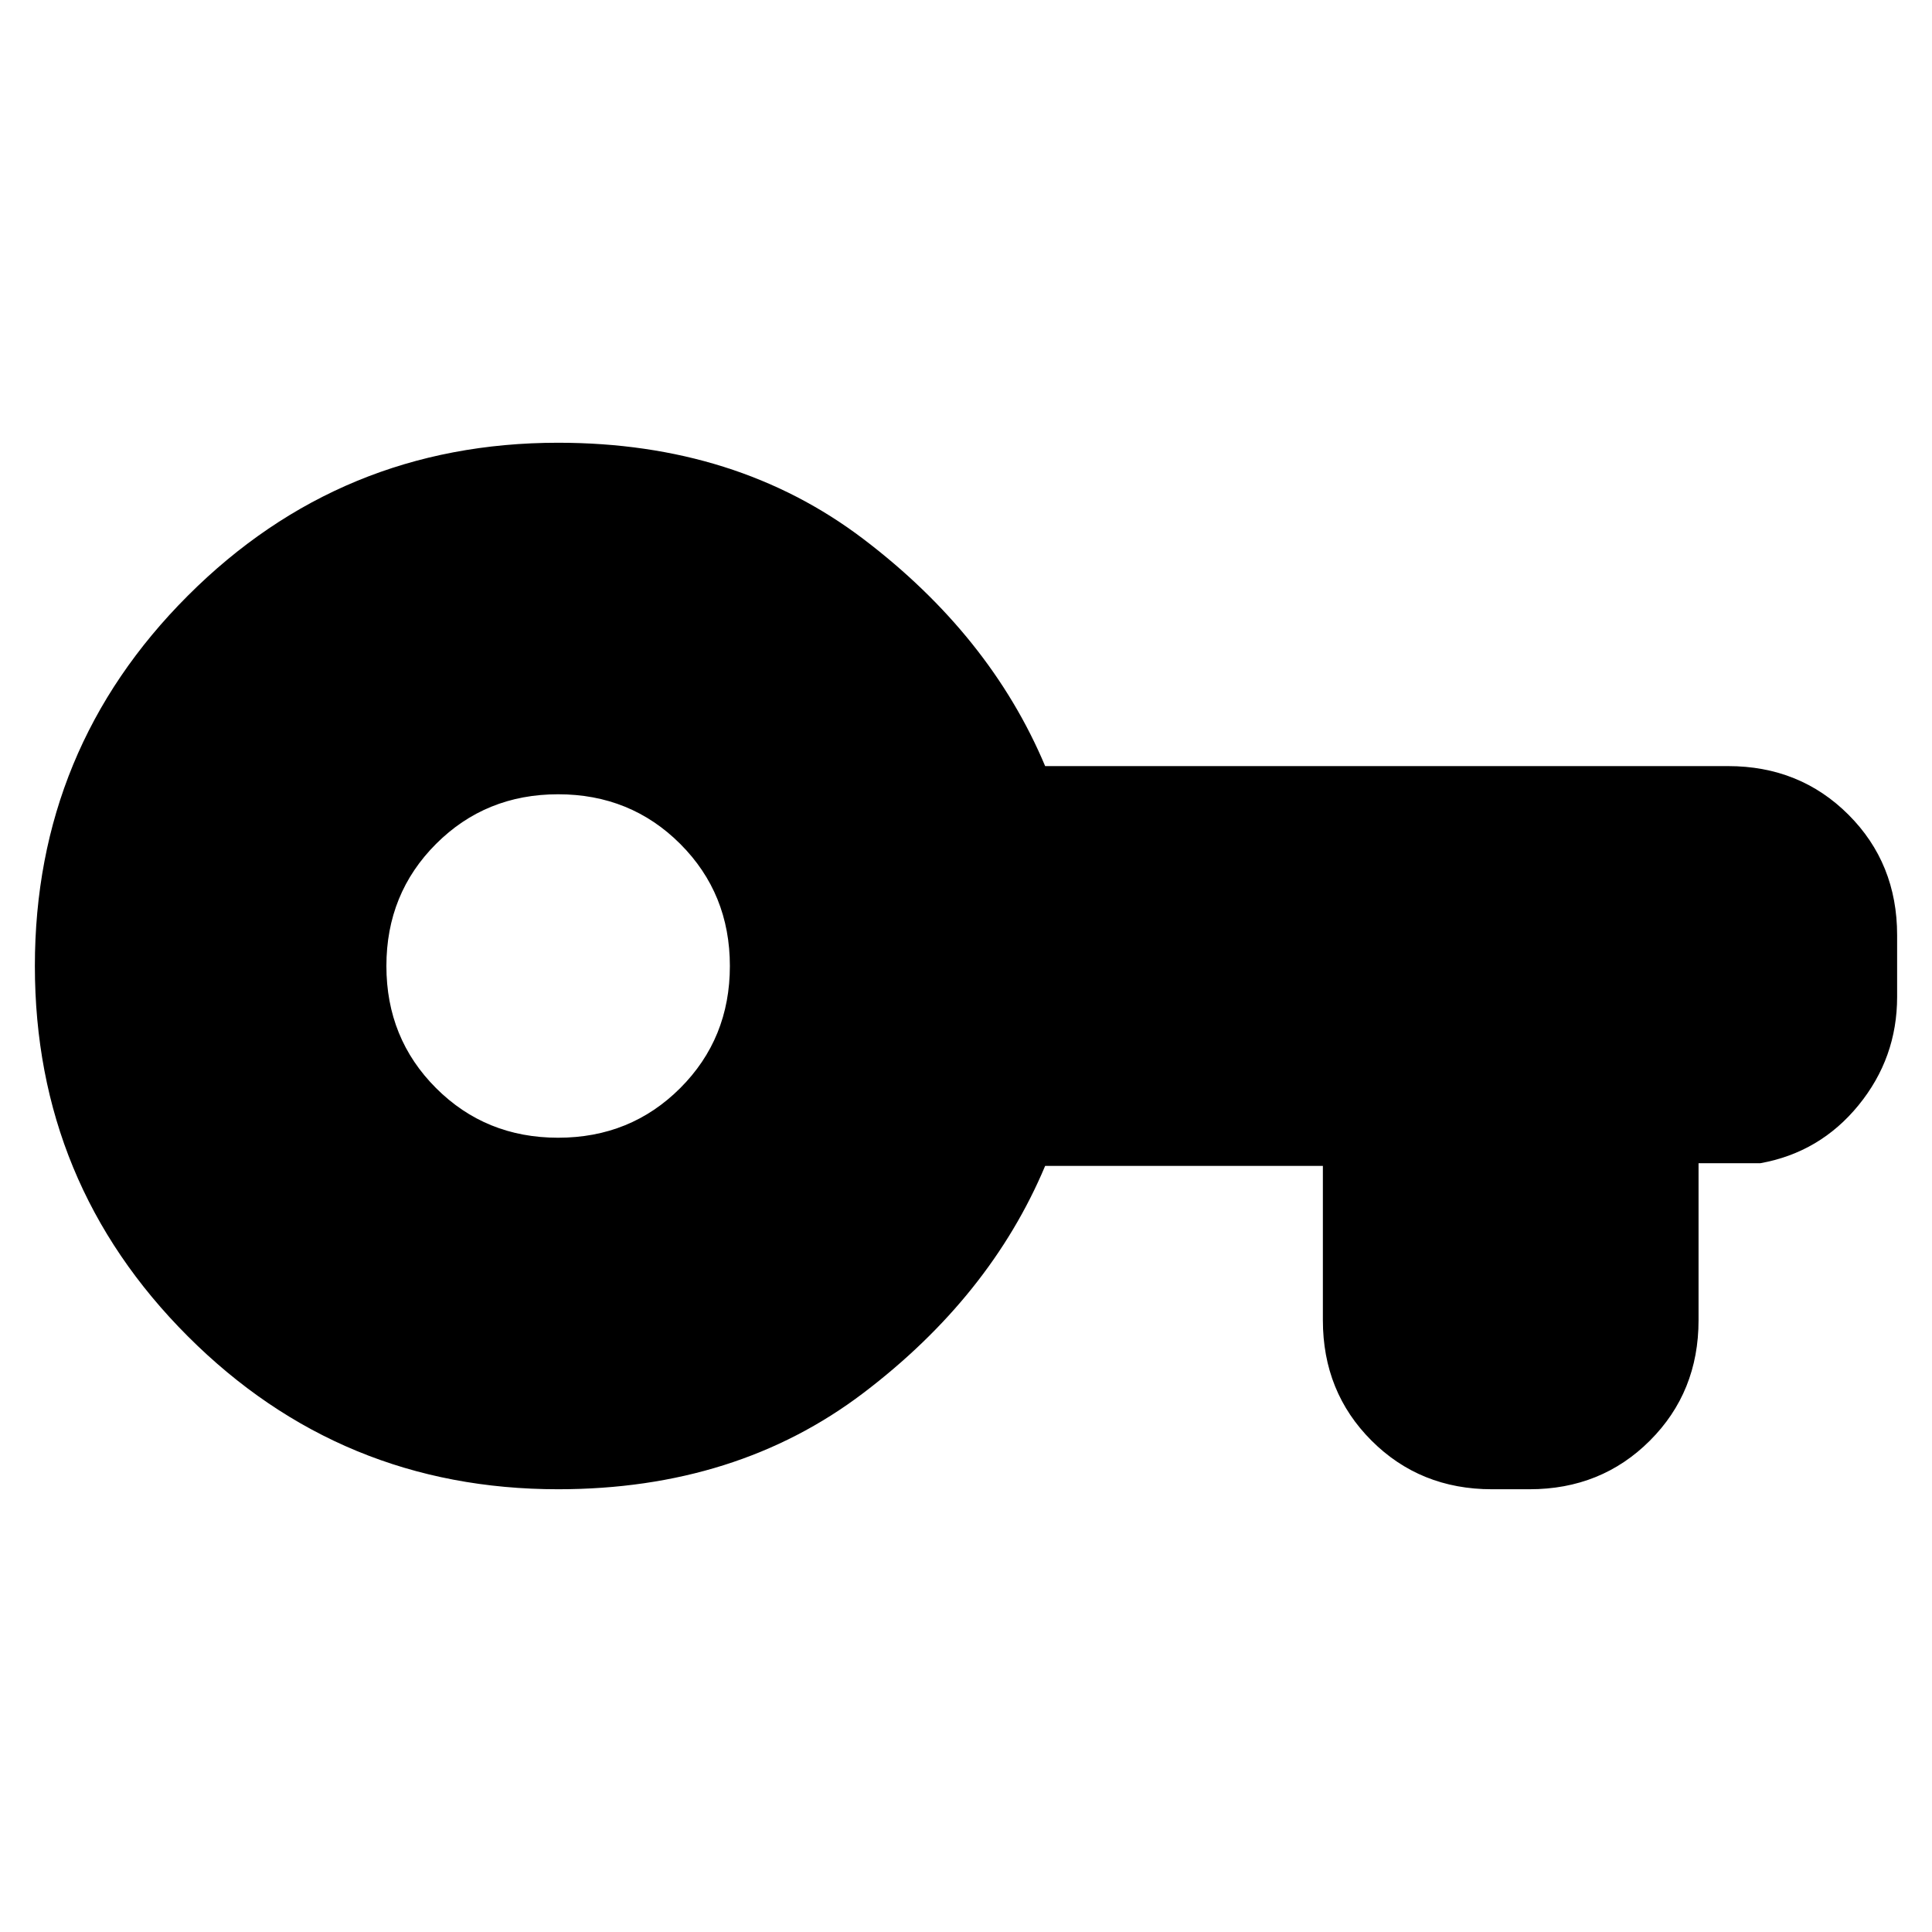 <svg xmlns="http://www.w3.org/2000/svg" height="40" viewBox="0 -960 960 960" width="40"><path d="M277.33-220q-108 0-184-76t-76-184q0-108 76-184t184-76Q366-740 429-692.17q63 47.84 90.33 112.84h339.34q35.66 0 59.83 24.16 24.17 24.17 24.17 59.84v30.66q0 30.34-19.17 53.84-19.17 23.5-48.83 28.83H844v78q0 35.67-24.17 59.83Q795.67-220 760-220h-18.67q-35.66 0-59.83-24.17-24.17-24.16-24.17-59.83v-76.67h-138Q492-315.67 429-267.83 366-220 277.33-220Zm0-174.67q36 0 60.67-24.66Q362.67-444 362.67-480T338-540.67q-24.67-24.66-60.67-24.66t-60.66 24.66Q192-516 192-480t24.67 60.67q24.66 24.66 60.66 24.66Z"/></svg>